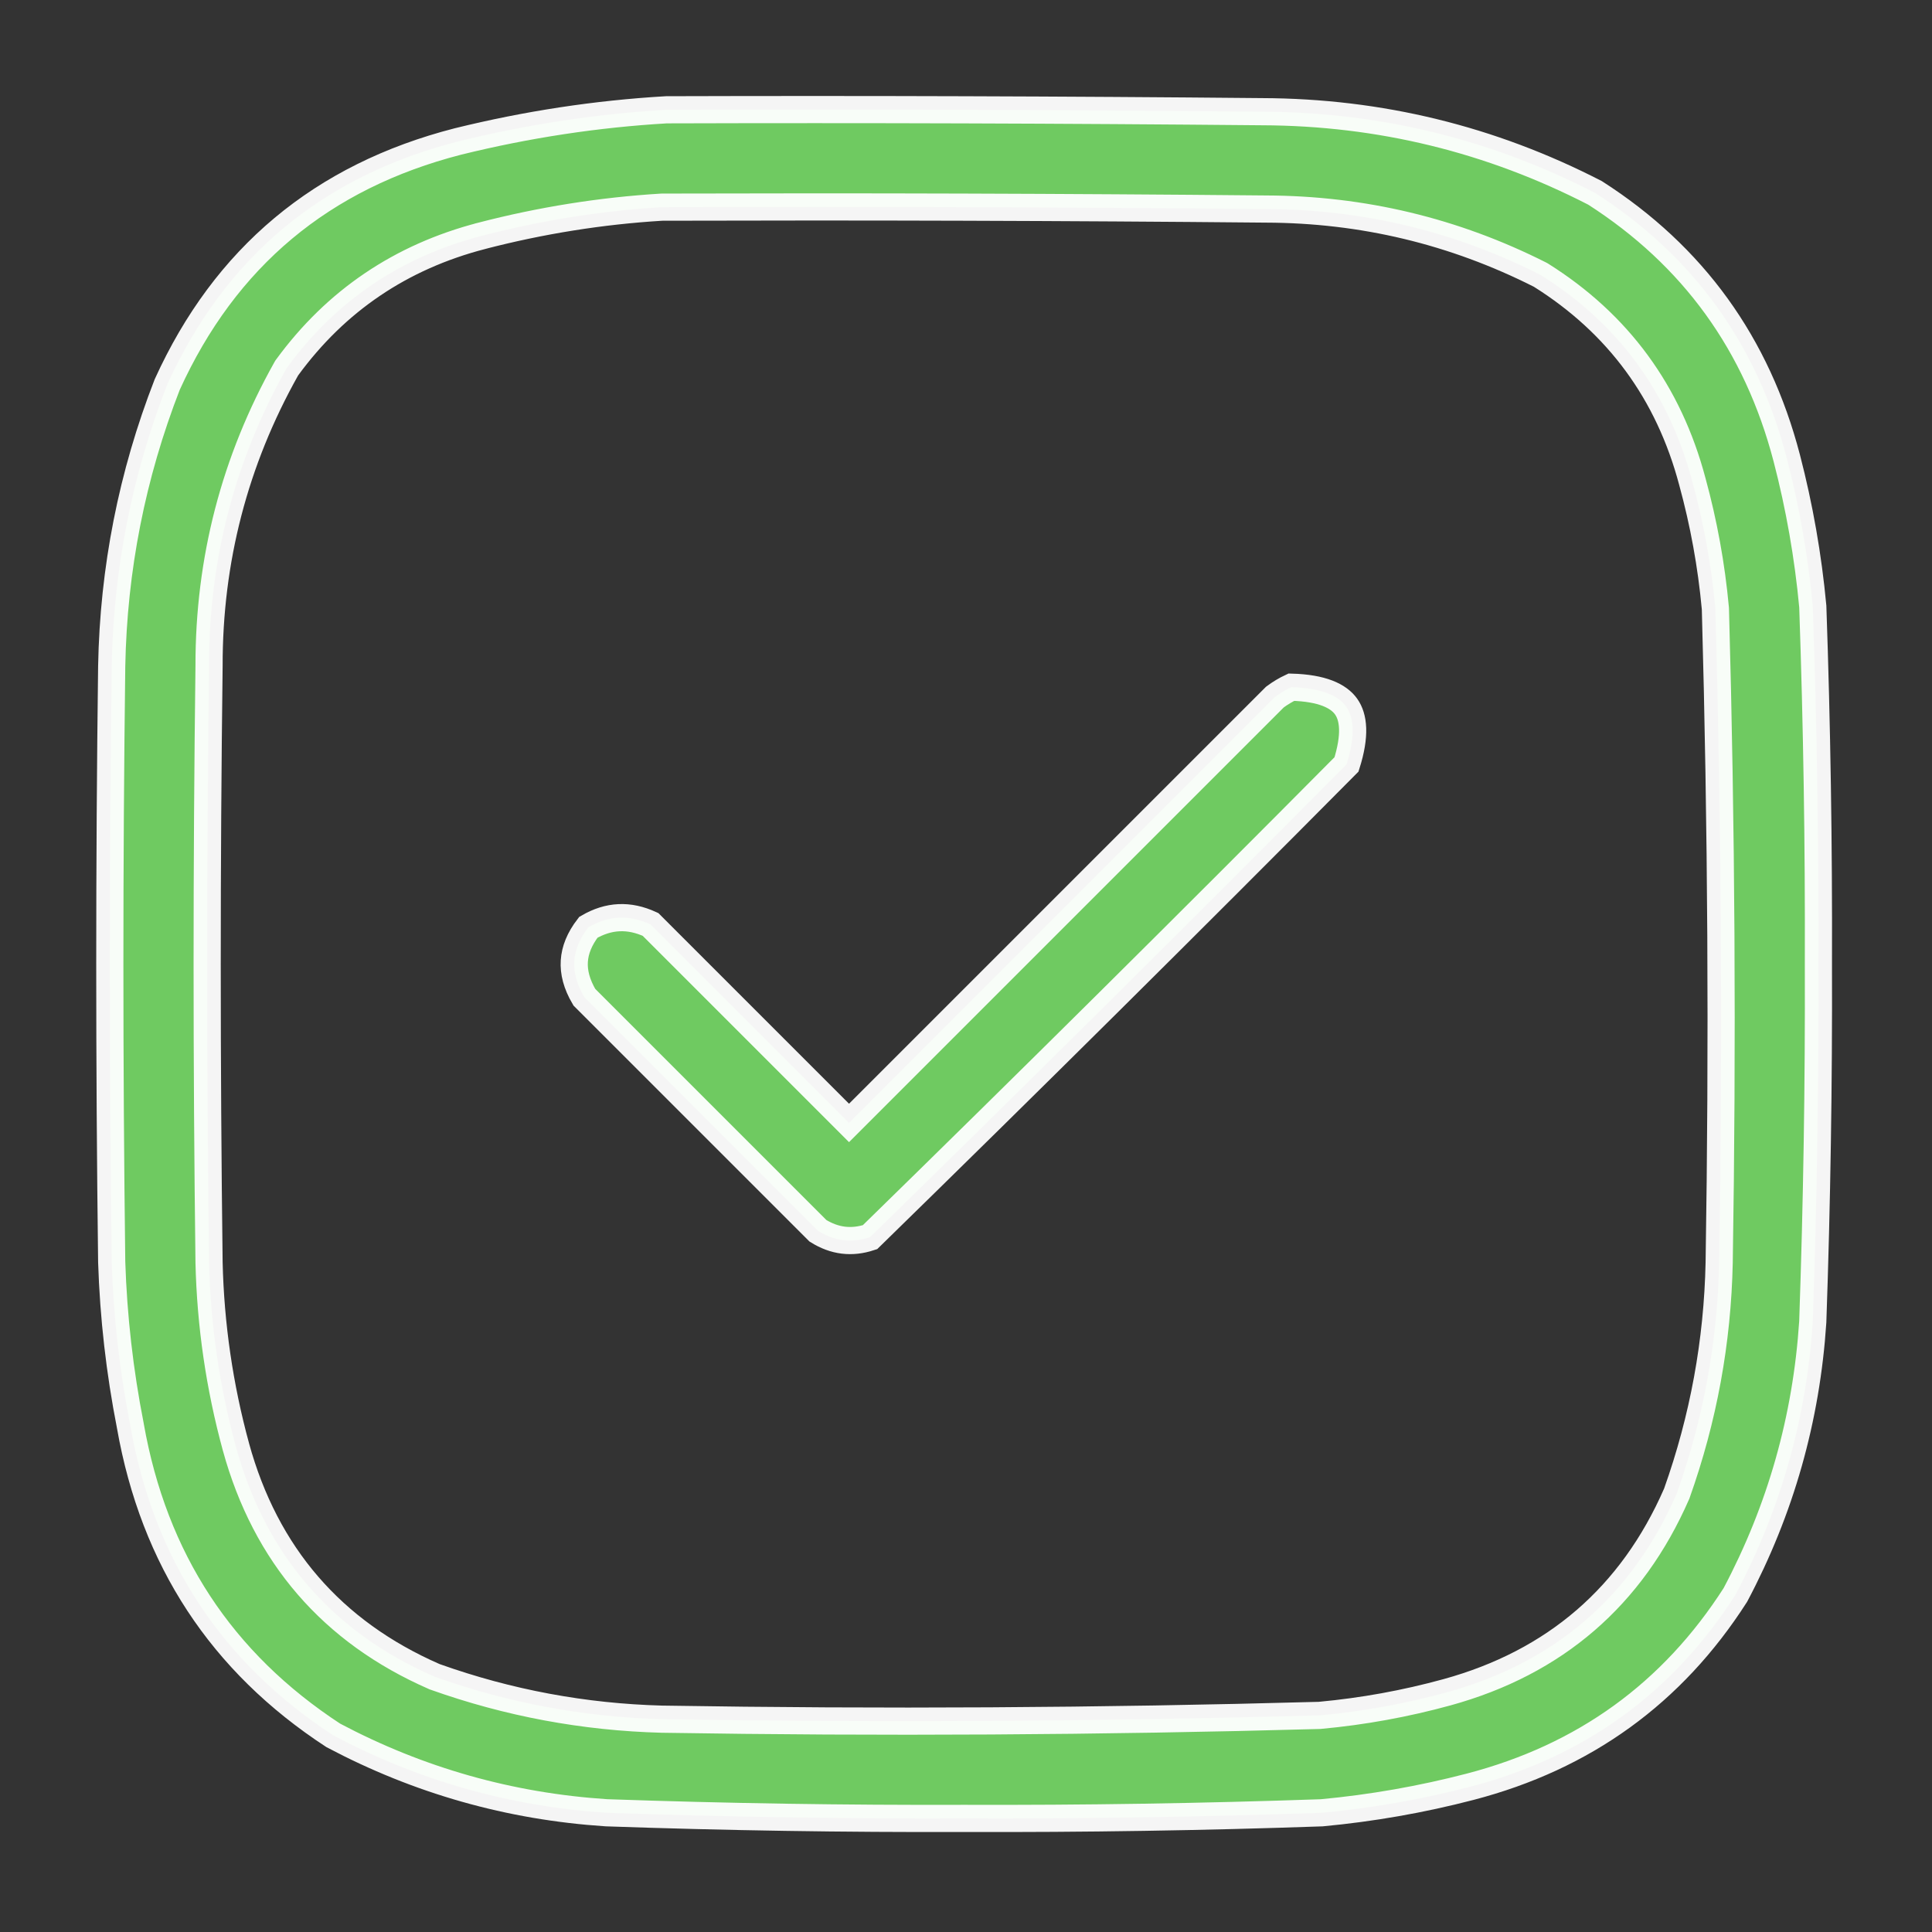 <svg width="64" height="64" viewBox="0 0 64 64" fill="none" xmlns="http://www.w3.org/2000/svg">
<rect x="0" y="0" width="64" height="64" fill="#333333" stroke="none"/>
<path opacity="0.95" d="M41.808 3.7L41.811 3.7C45.708 3.714 49.382 4.611 52.838 6.39C56.09 8.475 58.203 11.397 59.189 15.176C59.609 16.791 59.896 18.429 60.051 20.091C60.188 24.038 60.25 27.986 60.237 31.936L60.237 31.939C60.25 35.891 60.188 39.842 60.05 43.79C59.84 46.992 58.986 50.005 57.486 52.835C55.401 56.089 52.479 58.203 48.699 59.189C47.084 59.609 45.446 59.896 43.784 60.051C39.837 60.188 35.889 60.25 31.939 60.237L31.936 60.237C27.984 60.25 24.034 60.188 20.085 60.05C16.884 59.84 13.87 58.986 11.041 57.487C7.335 55.066 5.099 51.658 4.318 47.234L4.318 47.234L4.317 47.226C3.965 45.435 3.759 43.627 3.7 41.802C3.617 35.225 3.617 28.647 3.7 22.07C3.76 18.846 4.373 15.737 5.54 12.737C7.458 8.521 10.659 5.845 15.172 4.686C17.46 4.122 19.762 3.772 22.076 3.637C28.654 3.617 35.231 3.638 41.808 3.7ZM21.936 6.862L21.923 6.863L21.91 6.863C19.91 6.985 17.923 7.302 15.95 7.814L15.949 7.815C13.277 8.51 11.126 9.965 9.512 12.172L9.496 12.194L9.483 12.217C7.773 15.265 6.92 18.549 6.925 22.06C6.842 28.646 6.842 35.232 6.925 41.818L6.925 41.823C6.974 43.896 7.271 45.932 7.816 47.931L7.816 47.932C8.801 51.51 10.998 54.056 14.382 55.537L14.397 55.544L14.412 55.549C16.841 56.414 19.346 56.881 21.925 56.95L21.93 56.95C29.189 57.068 36.445 57.026 43.7 56.825L43.714 56.824L43.729 56.823C45.153 56.692 46.554 56.437 47.932 56.059L47.932 56.059C51.51 55.074 54.056 52.877 55.537 49.493L55.544 49.478L55.549 49.463C56.428 46.993 56.895 44.445 56.95 41.822L56.95 41.82C57.067 34.603 57.025 27.388 56.825 20.175L56.824 20.161L56.823 20.146C56.692 18.723 56.437 17.323 56.059 15.945C55.278 13.004 53.604 10.722 51.052 9.119L51.034 9.108L51.015 9.098C48.167 7.66 45.141 6.935 41.94 6.925C35.272 6.862 28.604 6.842 21.936 6.862ZM27.807 36.881L28.125 37.199L28.443 36.881L42.233 23.091C42.412 22.958 42.594 22.85 42.778 22.764C43.8 22.792 44.342 23.055 44.592 23.407C44.841 23.757 44.912 24.353 44.605 25.322C39.381 30.586 34.119 35.807 28.82 40.983C28.21 41.184 27.648 41.115 27.096 40.772L19.357 33.033C19.1 32.598 19.001 32.202 19.025 31.837C19.048 31.477 19.191 31.106 19.49 30.718C20.164 30.326 20.835 30.294 21.549 30.623L27.807 36.881Z" fill="#73D264" stroke="white" stroke-width="0.9"/>
</svg>
